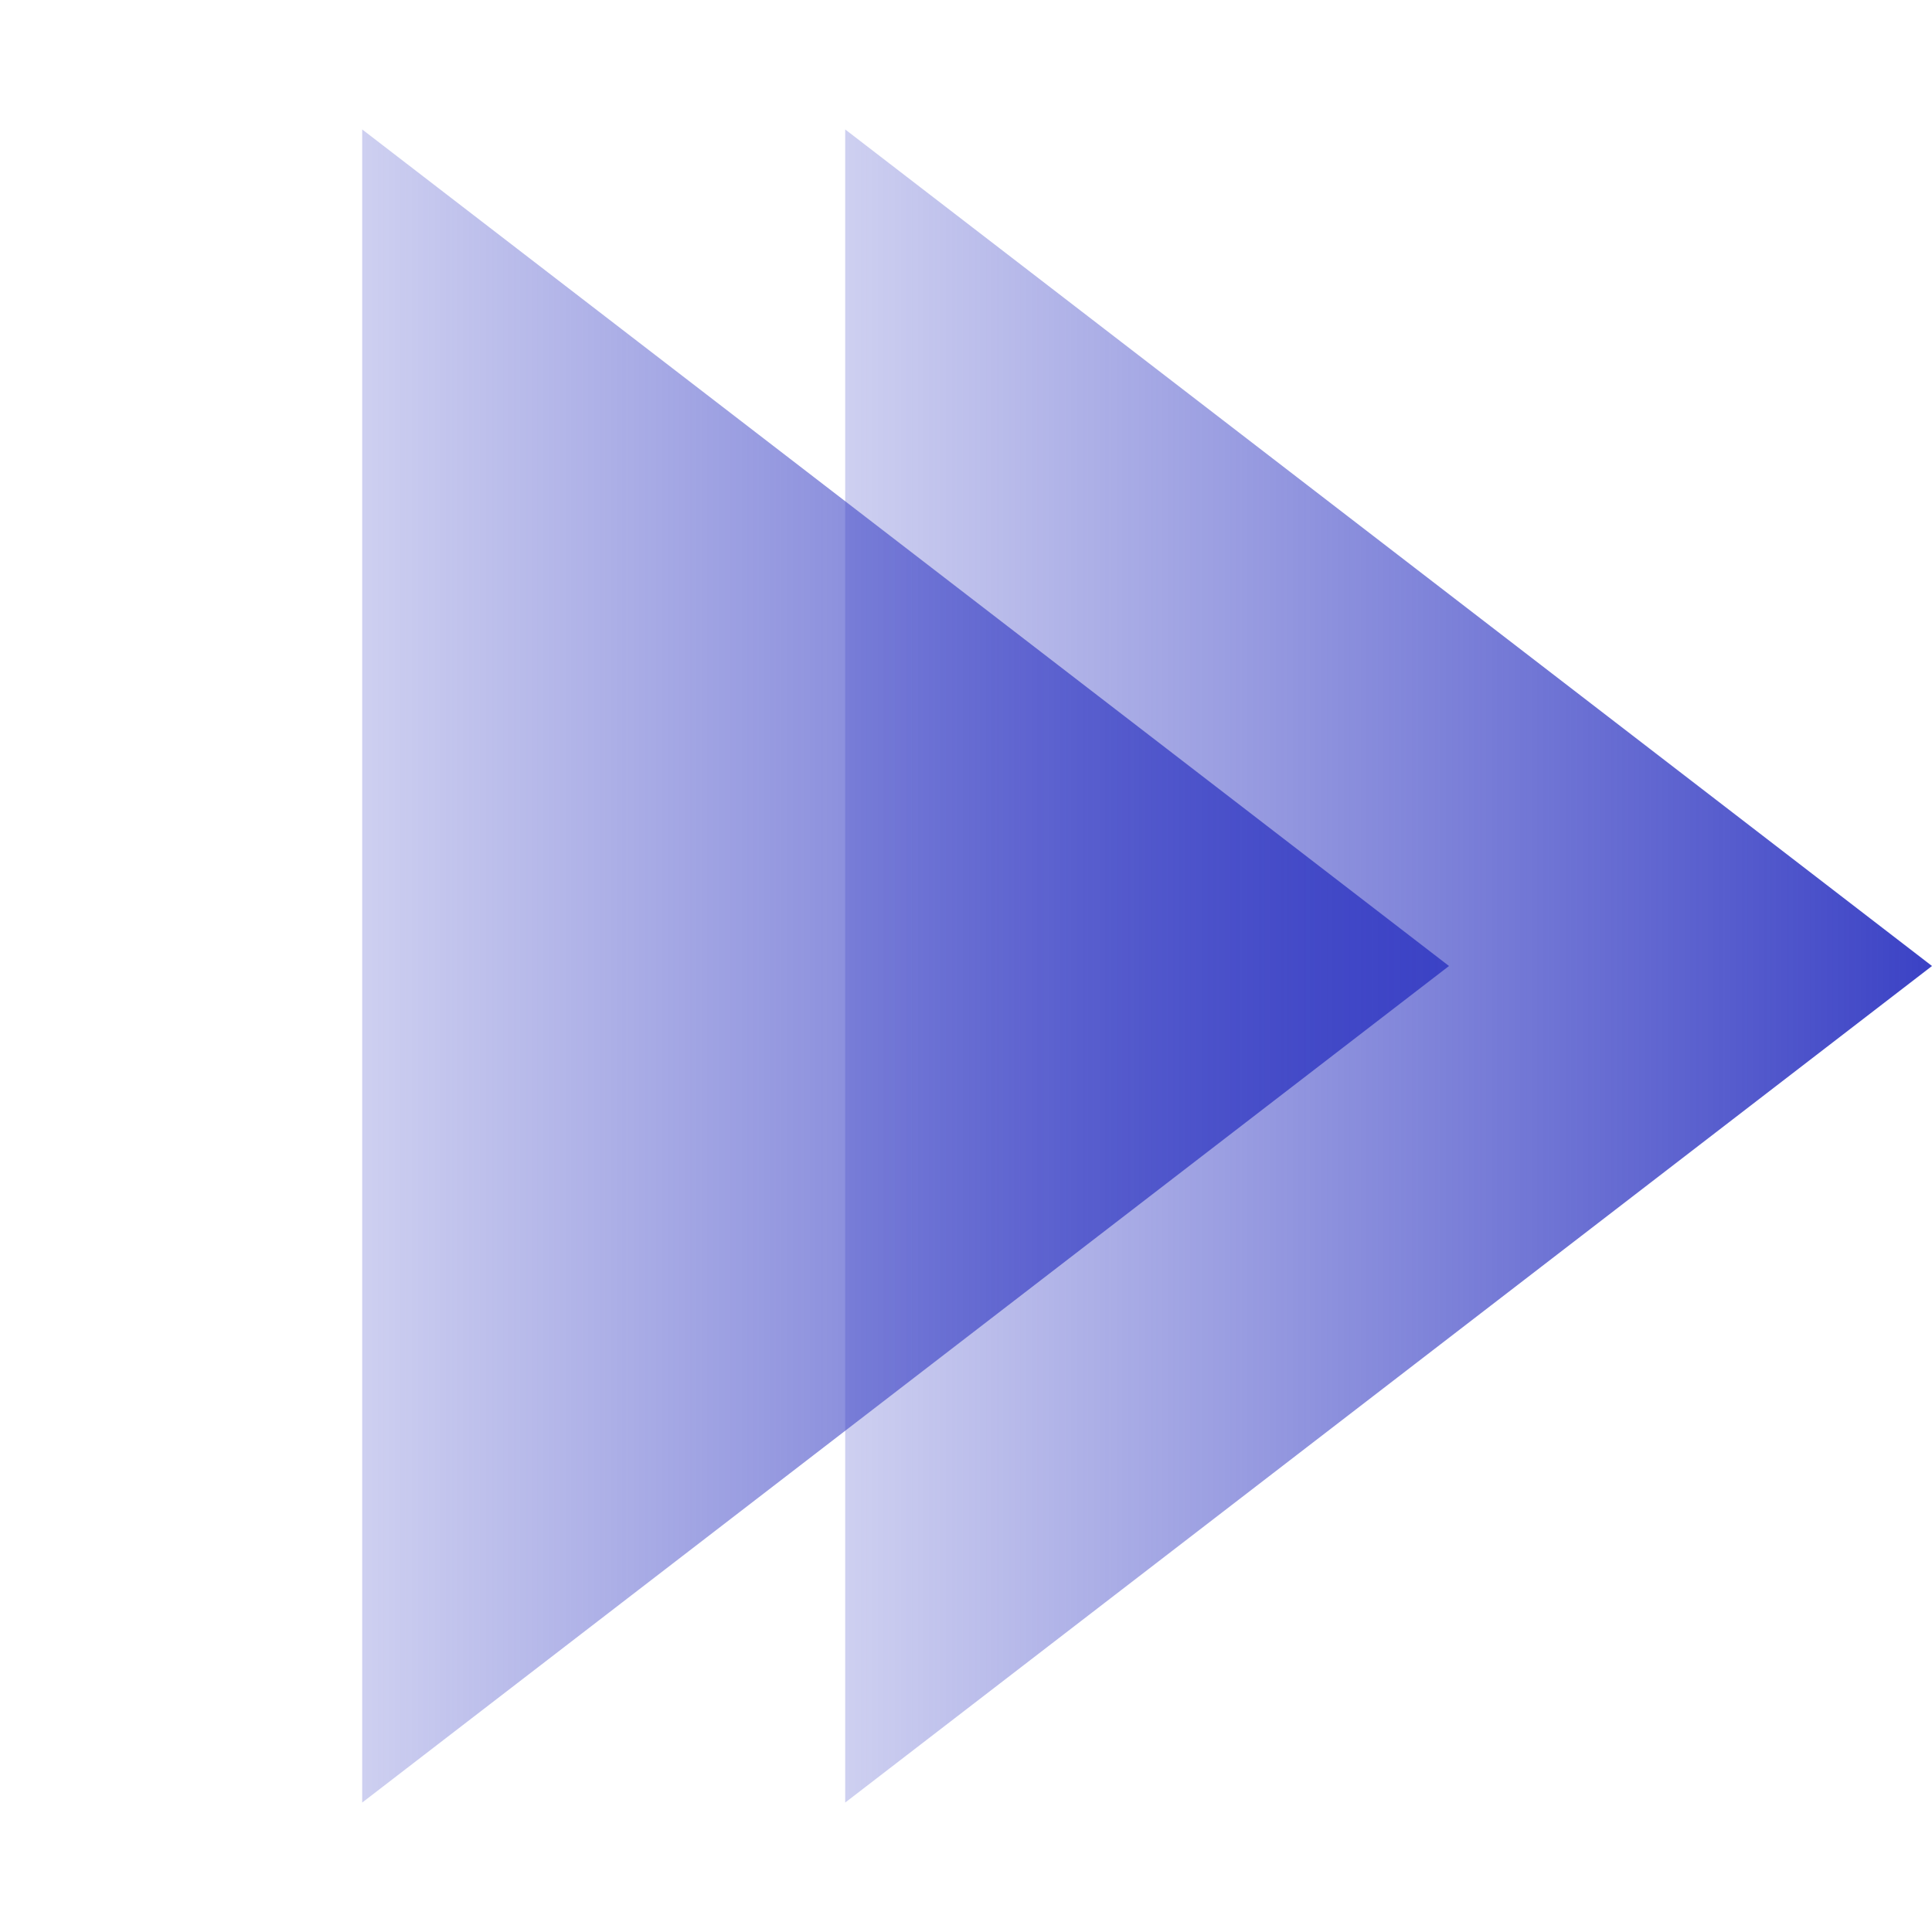 <svg width="23" height="23" viewBox="0 0 23 23" fill="none" xmlns="http://www.w3.org/2000/svg">
<path d="M23 11.5L10.062 21.459L10.062 1.541L23 11.5Z" fill="url(#paint0_linear_45_683)"/>
<path d="M17.25 11.5L4.312 21.459L4.312 1.541L17.25 11.5Z" fill="url(#paint1_linear_45_683)"/>
<defs>
<linearGradient id="paint0_linear_45_683" x1="23" y1="11.5" x2="5.75" y2="11.5" gradientUnits="userSpaceOnUse">
<stop stop-color="#3B42C5"/>
<stop offset="1" stop-color="#3B42C5" stop-opacity="0"/>
</linearGradient>
<linearGradient id="paint1_linear_45_683" x1="17.25" y1="11.5" x2="-5.02681e-07" y2="11.5" gradientUnits="userSpaceOnUse">
<stop stop-color="#3B42C5"/>
<stop offset="1" stop-color="#3B42C5" stop-opacity="0"/>
</linearGradient>
</defs>
</svg>
